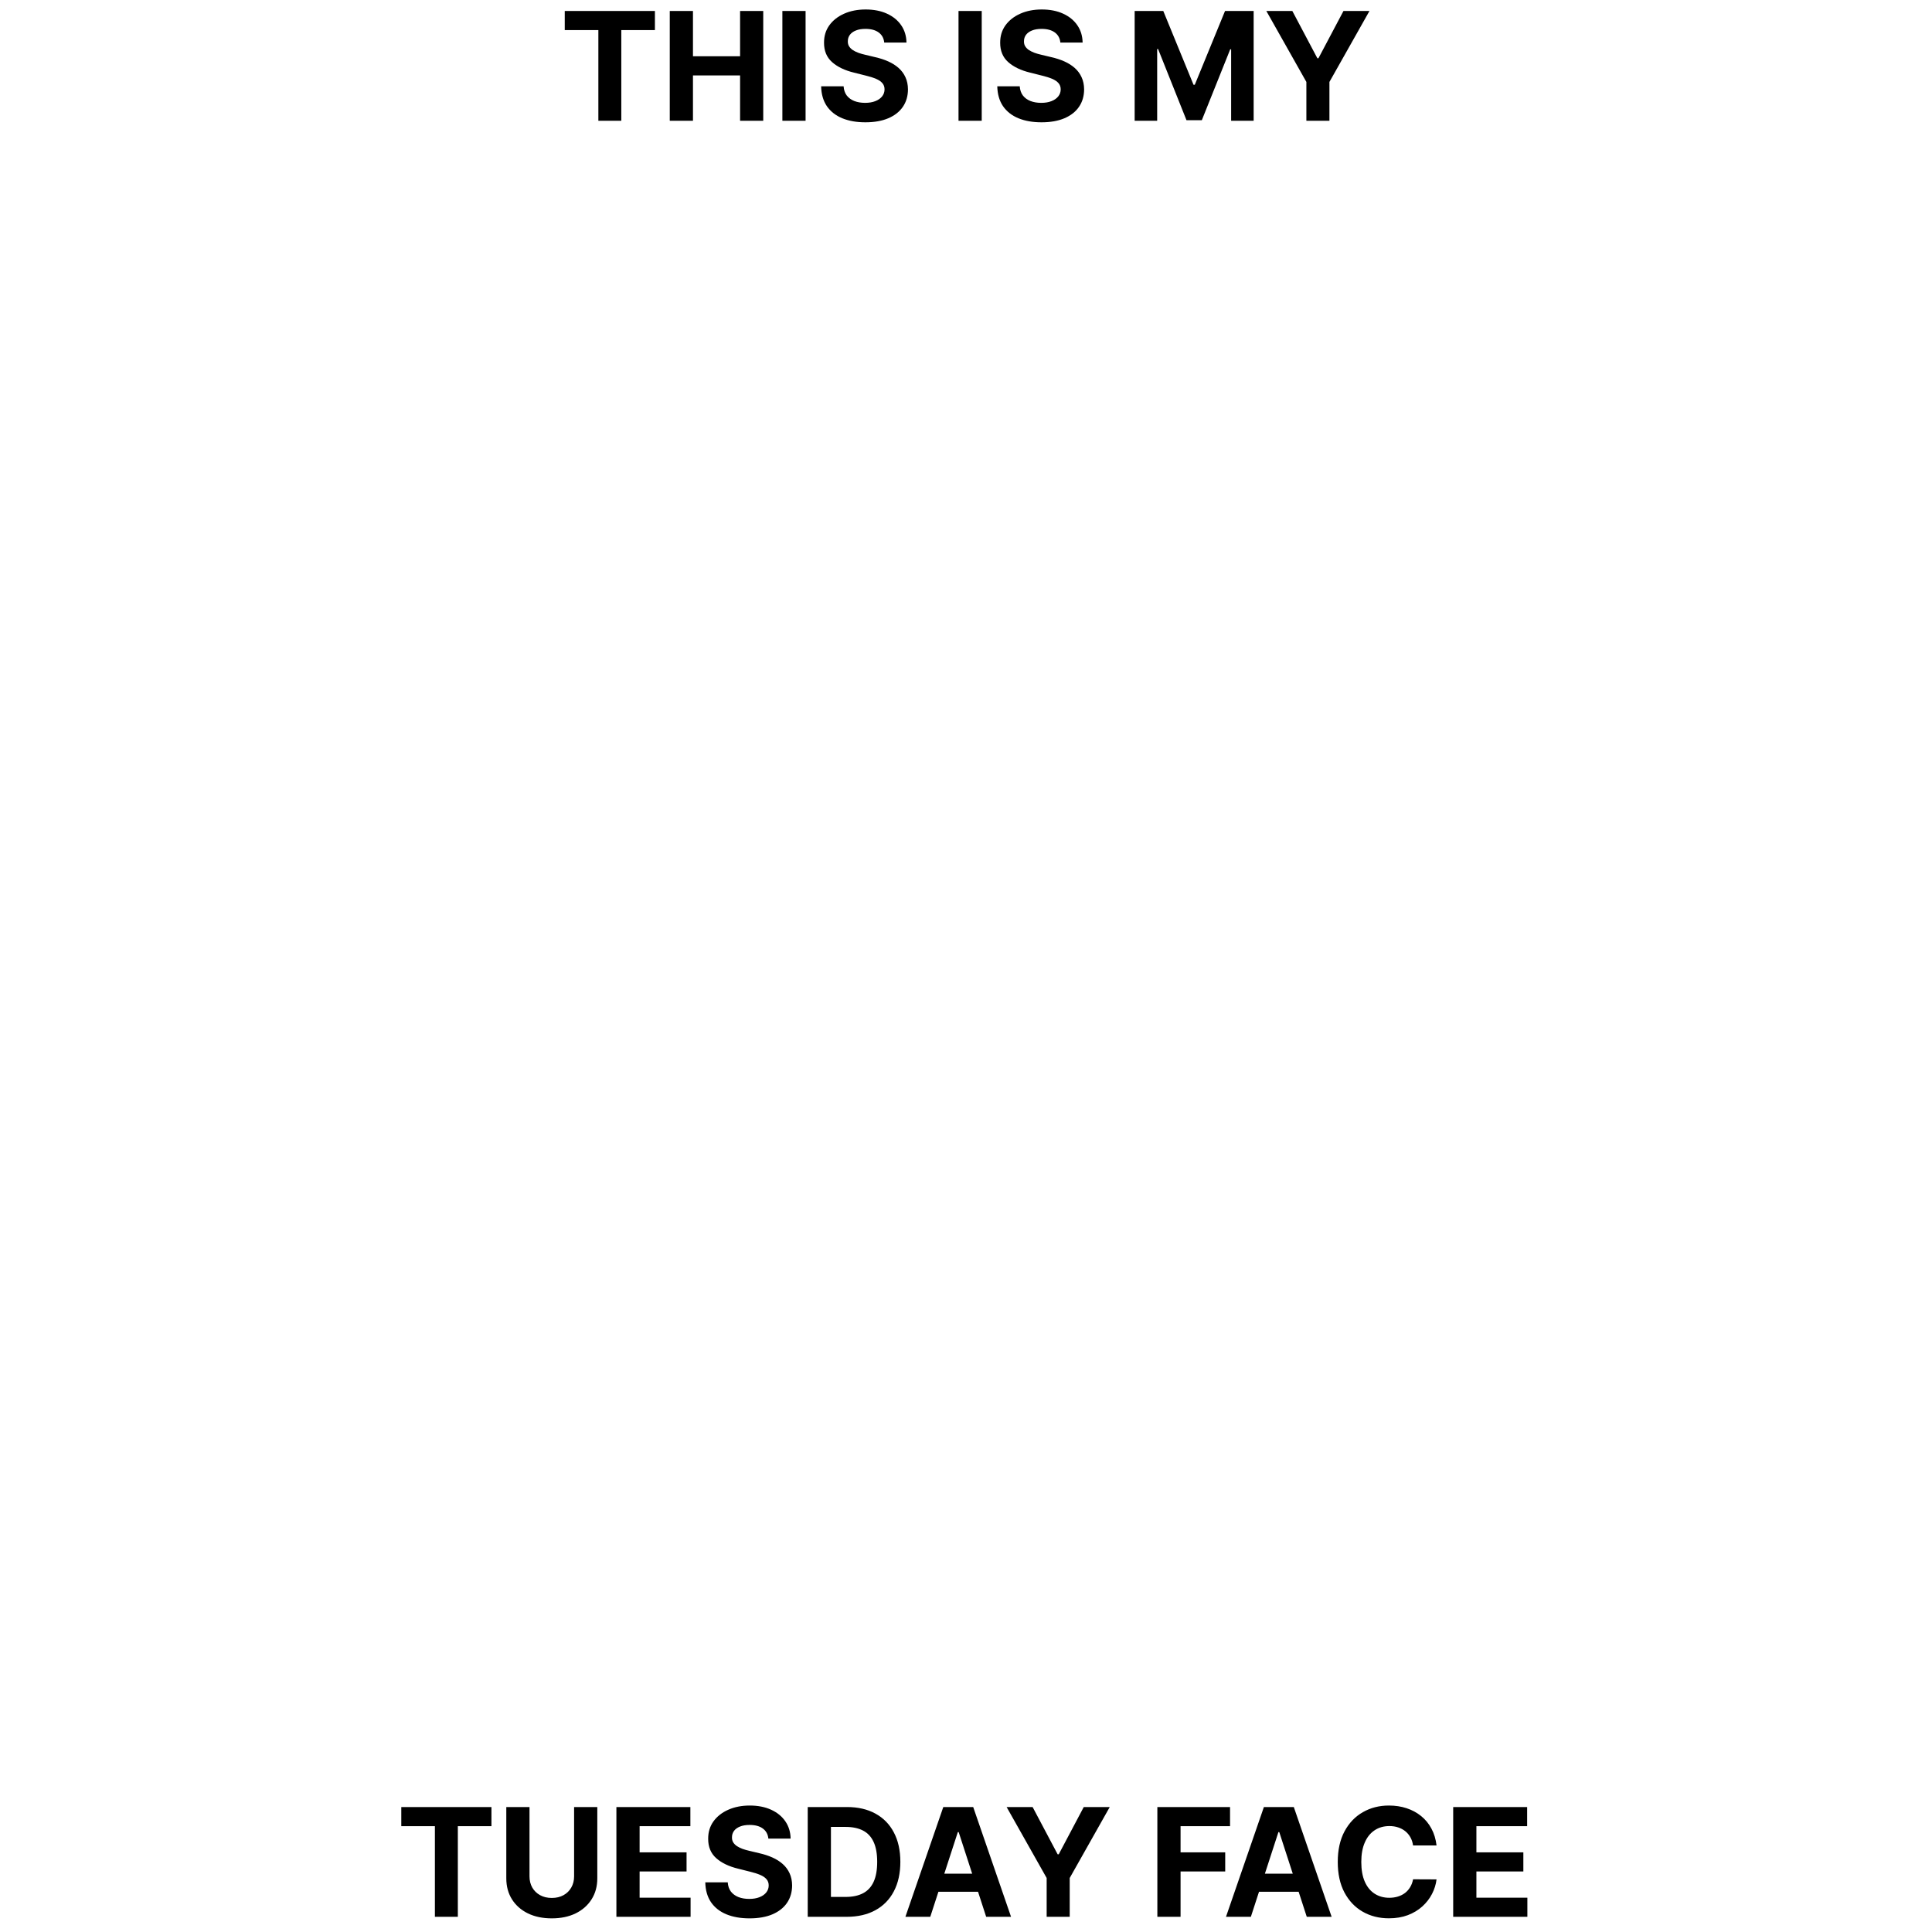 <svg width="256" height="256" viewBox="0 0 256 256" fill="none" xmlns="http://www.w3.org/2000/svg">
<path d="M74.833 3.99V1.455H86.779V3.99H82.326V16H79.286V3.99H74.833ZM88.747 16V1.455H91.822V7.456H98.065V1.455H101.133V16H98.065V9.991H91.822V16H88.747ZM106.744 1.455V16H103.669V1.455H106.744ZM117.165 5.638C117.108 5.065 116.864 4.62 116.433 4.303C116.002 3.985 115.417 3.827 114.679 3.827C114.177 3.827 113.753 3.898 113.407 4.04C113.062 4.177 112.797 4.369 112.612 4.615C112.432 4.861 112.342 5.141 112.342 5.453C112.333 5.714 112.387 5.941 112.506 6.135C112.629 6.329 112.797 6.497 113.01 6.639C113.223 6.777 113.469 6.897 113.748 7.001C114.028 7.101 114.326 7.186 114.643 7.257L115.95 7.57C116.585 7.712 117.167 7.901 117.697 8.138C118.228 8.375 118.687 8.666 119.075 9.011C119.463 9.357 119.764 9.764 119.977 10.233C120.195 10.702 120.306 11.239 120.311 11.845C120.306 12.735 120.079 13.507 119.629 14.161C119.184 14.809 118.54 15.313 117.697 15.673C116.859 16.028 115.848 16.206 114.665 16.206C113.49 16.206 112.468 16.026 111.596 15.666C110.73 15.306 110.053 14.774 109.565 14.068C109.082 13.358 108.829 12.48 108.805 11.433H111.781C111.814 11.921 111.954 12.328 112.2 12.655C112.451 12.977 112.785 13.221 113.202 13.386C113.623 13.547 114.099 13.628 114.629 13.628C115.15 13.628 115.602 13.552 115.986 13.401C116.374 13.249 116.675 13.038 116.888 12.768C117.101 12.499 117.207 12.188 117.207 11.838C117.207 11.511 117.11 11.237 116.916 11.014C116.727 10.792 116.447 10.602 116.078 10.446C115.713 10.29 115.266 10.148 114.736 10.02L113.152 9.622C111.925 9.324 110.957 8.857 110.247 8.223C109.537 7.589 109.184 6.734 109.189 5.659C109.184 4.778 109.418 4.009 109.892 3.351C110.37 2.693 111.026 2.179 111.859 1.81C112.693 1.44 113.64 1.256 114.7 1.256C115.78 1.256 116.722 1.44 117.527 1.81C118.336 2.179 118.966 2.693 119.416 3.351C119.866 4.009 120.098 4.771 120.112 5.638H117.165ZM130.084 1.455V16H127.008V1.455H130.084ZM140.504 5.638C140.448 5.065 140.204 4.62 139.773 4.303C139.342 3.985 138.757 3.827 138.019 3.827C137.517 3.827 137.093 3.898 136.747 4.04C136.402 4.177 136.137 4.369 135.952 4.615C135.772 4.861 135.682 5.141 135.682 5.453C135.673 5.714 135.727 5.941 135.845 6.135C135.968 6.329 136.137 6.497 136.35 6.639C136.563 6.777 136.809 6.897 137.088 7.001C137.368 7.101 137.666 7.186 137.983 7.257L139.29 7.57C139.924 7.712 140.507 7.901 141.037 8.138C141.567 8.375 142.027 8.666 142.415 9.011C142.803 9.357 143.104 9.764 143.317 10.233C143.535 10.702 143.646 11.239 143.651 11.845C143.646 12.735 143.419 13.507 142.969 14.161C142.524 14.809 141.88 15.313 141.037 15.673C140.199 16.028 139.188 16.206 138.004 16.206C136.83 16.206 135.807 16.026 134.936 15.666C134.07 15.306 133.393 14.774 132.905 14.068C132.422 13.358 132.169 12.48 132.145 11.433H135.121C135.154 11.921 135.294 12.328 135.54 12.655C135.791 12.977 136.125 13.221 136.541 13.386C136.963 13.547 137.439 13.628 137.969 13.628C138.49 13.628 138.942 13.552 139.325 13.401C139.714 13.249 140.014 13.038 140.227 12.768C140.441 12.499 140.547 12.188 140.547 11.838C140.547 11.511 140.45 11.237 140.256 11.014C140.066 10.792 139.787 10.602 139.418 10.446C139.053 10.29 138.606 10.148 138.075 10.02L136.492 9.622C135.265 9.324 134.297 8.857 133.587 8.223C132.877 7.589 132.524 6.734 132.529 5.659C132.524 4.778 132.758 4.009 133.232 3.351C133.71 2.693 134.366 2.179 135.199 1.81C136.032 1.44 136.979 1.256 138.04 1.256C139.119 1.256 140.062 1.44 140.867 1.81C141.676 2.179 142.306 2.693 142.756 3.351C143.206 4.009 143.438 4.771 143.452 5.638H140.504ZM150.348 1.455H154.141L158.146 11.227H158.317L162.323 1.455H166.115V16H163.132V6.533H163.012L159.247 15.929H157.216L153.452 6.497H153.331V16H150.348V1.455ZM167.797 1.455H171.241L174.558 7.719H174.7L178.017 1.455H181.461L176.156 10.858V16H173.102V10.858L167.797 1.455Z" fill="black"/>
<path d="M53.173 241.977V239.442H65.119V241.977H60.666V253.987H57.626V241.977H53.173ZM76.071 239.442H79.146V248.888C79.146 249.948 78.893 250.876 78.386 251.672C77.884 252.467 77.181 253.088 76.277 253.533C75.373 253.973 74.319 254.193 73.116 254.193C71.909 254.193 70.853 253.973 69.949 253.533C69.044 253.088 68.341 252.467 67.839 251.672C67.337 250.876 67.087 249.948 67.087 248.888V239.442H70.162V248.625C70.162 249.179 70.282 249.671 70.524 250.102C70.77 250.533 71.116 250.872 71.561 251.118C72.006 251.364 72.524 251.487 73.116 251.487C73.713 251.487 74.231 251.364 74.672 251.118C75.117 250.872 75.46 250.533 75.701 250.102C75.948 249.671 76.071 249.179 76.071 248.625V239.442ZM81.676 253.987V239.442H91.478V241.977H84.752V245.443H90.973V247.979H84.752V251.452H91.506V253.987H81.676ZM101.813 243.625C101.756 243.052 101.512 242.607 101.081 242.29C100.651 241.973 100.066 241.814 99.327 241.814C98.825 241.814 98.402 241.885 98.056 242.027C97.71 242.164 97.445 242.356 97.26 242.602C97.081 242.848 96.991 243.128 96.991 243.44C96.981 243.701 97.036 243.928 97.154 244.122C97.277 244.316 97.445 244.484 97.658 244.626C97.871 244.764 98.118 244.884 98.397 244.989C98.676 245.088 98.975 245.173 99.292 245.244L100.599 245.557C101.233 245.699 101.815 245.888 102.346 246.125C102.876 246.362 103.335 246.653 103.724 246.999C104.112 247.344 104.412 247.751 104.626 248.22C104.843 248.689 104.955 249.226 104.959 249.832C104.955 250.723 104.727 251.494 104.278 252.148C103.832 252.796 103.189 253.301 102.346 253.661C101.508 254.016 100.497 254.193 99.313 254.193C98.139 254.193 97.116 254.013 96.245 253.653C95.378 253.294 94.701 252.761 94.214 252.055C93.731 251.345 93.477 250.467 93.454 249.42H96.43C96.463 249.908 96.602 250.315 96.849 250.642C97.1 250.964 97.433 251.208 97.85 251.374C98.271 251.535 98.747 251.615 99.278 251.615C99.798 251.615 100.251 251.539 100.634 251.388C101.022 251.236 101.323 251.026 101.536 250.756C101.749 250.486 101.856 250.176 101.856 249.825C101.856 249.499 101.759 249.224 101.564 249.001C101.375 248.779 101.096 248.589 100.726 248.433C100.362 248.277 99.914 248.135 99.384 248.007L97.8 247.609C96.574 247.311 95.606 246.845 94.895 246.21C94.185 245.576 93.832 244.721 93.837 243.646C93.832 242.766 94.067 241.996 94.54 241.338C95.019 240.68 95.674 240.166 96.508 239.797C97.341 239.428 98.288 239.243 99.349 239.243C100.428 239.243 101.37 239.428 102.175 239.797C102.985 240.166 103.615 240.68 104.064 241.338C104.514 241.996 104.746 242.759 104.76 243.625H101.813ZM112.184 253.987H107.028V239.442H112.227C113.69 239.442 114.949 239.733 116.005 240.315C117.061 240.893 117.873 241.724 118.441 242.808C119.014 243.893 119.301 245.19 119.301 246.7C119.301 248.215 119.014 249.518 118.441 250.607C117.873 251.696 117.056 252.531 115.991 253.114C114.93 253.696 113.661 253.987 112.184 253.987ZM110.103 251.352H112.056C112.965 251.352 113.73 251.191 114.35 250.869C114.975 250.543 115.444 250.038 115.757 249.357C116.074 248.67 116.232 247.785 116.232 246.7C116.232 245.625 116.074 244.747 115.757 244.065C115.444 243.384 114.978 242.882 114.357 242.56C113.737 242.238 112.972 242.077 112.063 242.077H110.103V251.352ZM123.265 253.987H119.97L124.991 239.442H128.954L133.969 253.987H130.673L127.03 242.766H126.916L123.265 253.987ZM123.059 248.27H130.844V250.67H123.059V248.27ZM133.383 239.442H136.827L140.144 245.706H140.286L143.603 239.442H147.047L141.742 248.845V253.987H138.688V248.845L133.383 239.442ZM153.356 253.987V239.442H162.987V241.977H156.431V245.443H162.347V247.979H156.431V253.987H153.356ZM165.746 253.987H162.45L167.472 239.442H171.435L176.449 253.987H173.154L169.51 242.766H169.396L165.746 253.987ZM165.54 248.27H173.324V250.67H165.54V248.27ZM190.35 244.534H187.239C187.182 244.132 187.066 243.774 186.891 243.462C186.716 243.144 186.491 242.875 186.216 242.652C185.942 242.429 185.625 242.259 185.265 242.141C184.91 242.022 184.524 241.963 184.107 241.963C183.354 241.963 182.698 242.15 182.14 242.524C181.581 242.893 181.148 243.433 180.84 244.143C180.532 244.849 180.378 245.706 180.378 246.714C180.378 247.751 180.532 248.623 180.84 249.328C181.153 250.034 181.588 250.566 182.147 250.926C182.706 251.286 183.352 251.466 184.086 251.466C184.498 251.466 184.879 251.411 185.229 251.303C185.584 251.194 185.899 251.035 186.174 250.827C186.448 250.614 186.676 250.356 186.856 250.053C187.04 249.75 187.168 249.404 187.239 249.016L190.35 249.03C190.269 249.697 190.068 250.341 189.746 250.962C189.429 251.577 189.001 252.129 188.461 252.616C187.926 253.099 187.287 253.483 186.543 253.767C185.805 254.046 184.969 254.186 184.036 254.186C182.739 254.186 181.579 253.893 180.556 253.305C179.538 252.718 178.733 251.868 178.141 250.756C177.554 249.643 177.26 248.296 177.26 246.714C177.26 245.128 177.559 243.779 178.155 242.666C178.752 241.554 179.562 240.706 180.584 240.124C181.607 239.536 182.758 239.243 184.036 239.243C184.879 239.243 185.66 239.361 186.38 239.598C187.104 239.835 187.746 240.18 188.305 240.635C188.863 241.085 189.318 241.636 189.668 242.29C190.023 242.943 190.251 243.691 190.35 244.534ZM192.555 253.987V239.442H202.356V241.977H195.631V245.443H201.852V247.979H195.631V251.452H202.385V253.987H192.555Z" fill="black"/>
</svg>

